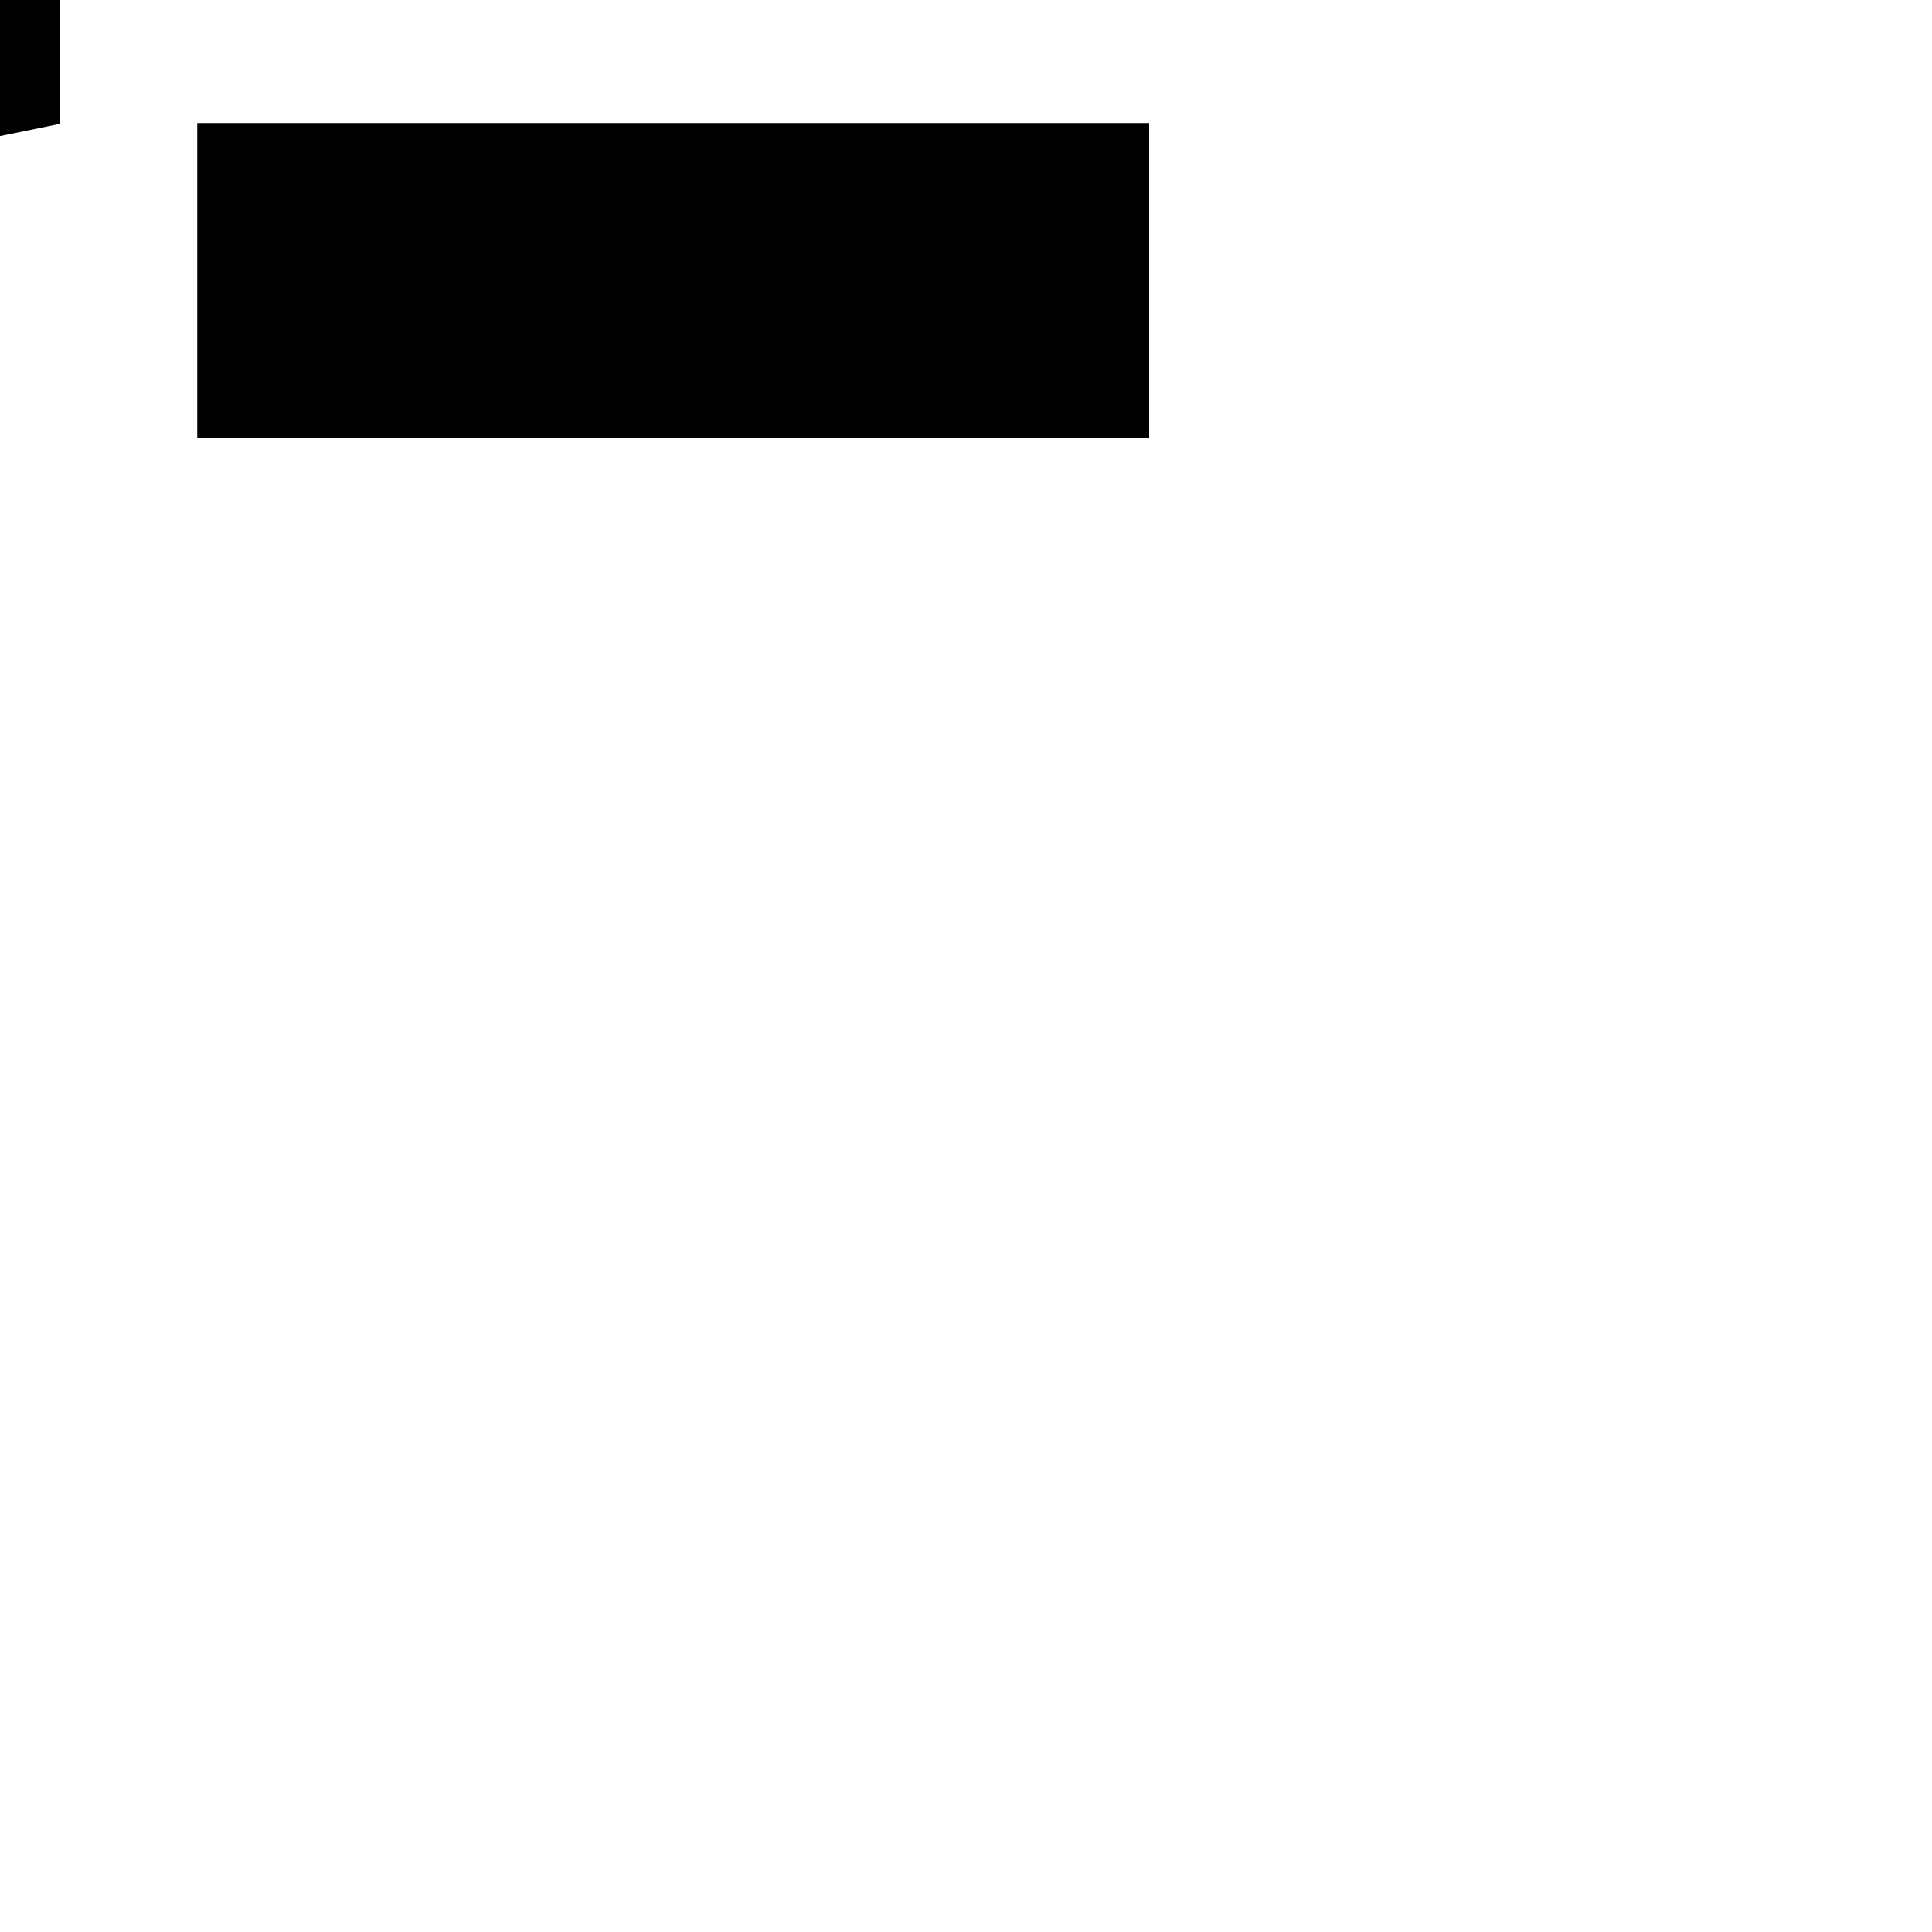 <?xml version="1.0" encoding="utf-8"?>
<!-- Generator: Adobe Illustrator 26.0.1, SVG Export Plug-In . SVG Version: 6.00 Build 0)  -->
<svg version="1.1" id="Calque_1" xmlns="http://www.w3.org/2000/svg" xmlns:xlink="http://www.w3.org/1999/xlink" x="0px" y="0px"
	 viewBox="0 0 1000 1000" style="enable-background:new 0 0 1000 1000;" xml:space="preserve">
<rect x="-420.4" y="117.8" transform="matrix(0.707 -0.707 0.707 0.707 -247.745 -162.969)" width="199.5" height="199.5"/>
<rect x="-594.7" y="-358.7" width="365" height="365"/>
<polygon points="31.3,-74.6 31.3,-77 31.3,-77 31.4,-213.3 -158.6,-252.8 -159.1,-77.3 -159.1,-77.3 -159.1,-74.9 -159.1,-72.4 
	-159.1,-72.4 -159,103.1 31,64.1 31.3,-72.2 31.3,-72.2 "/>
<rect x="102.1" y="63.7" width="492.7" height="163.1"/>
</svg>
